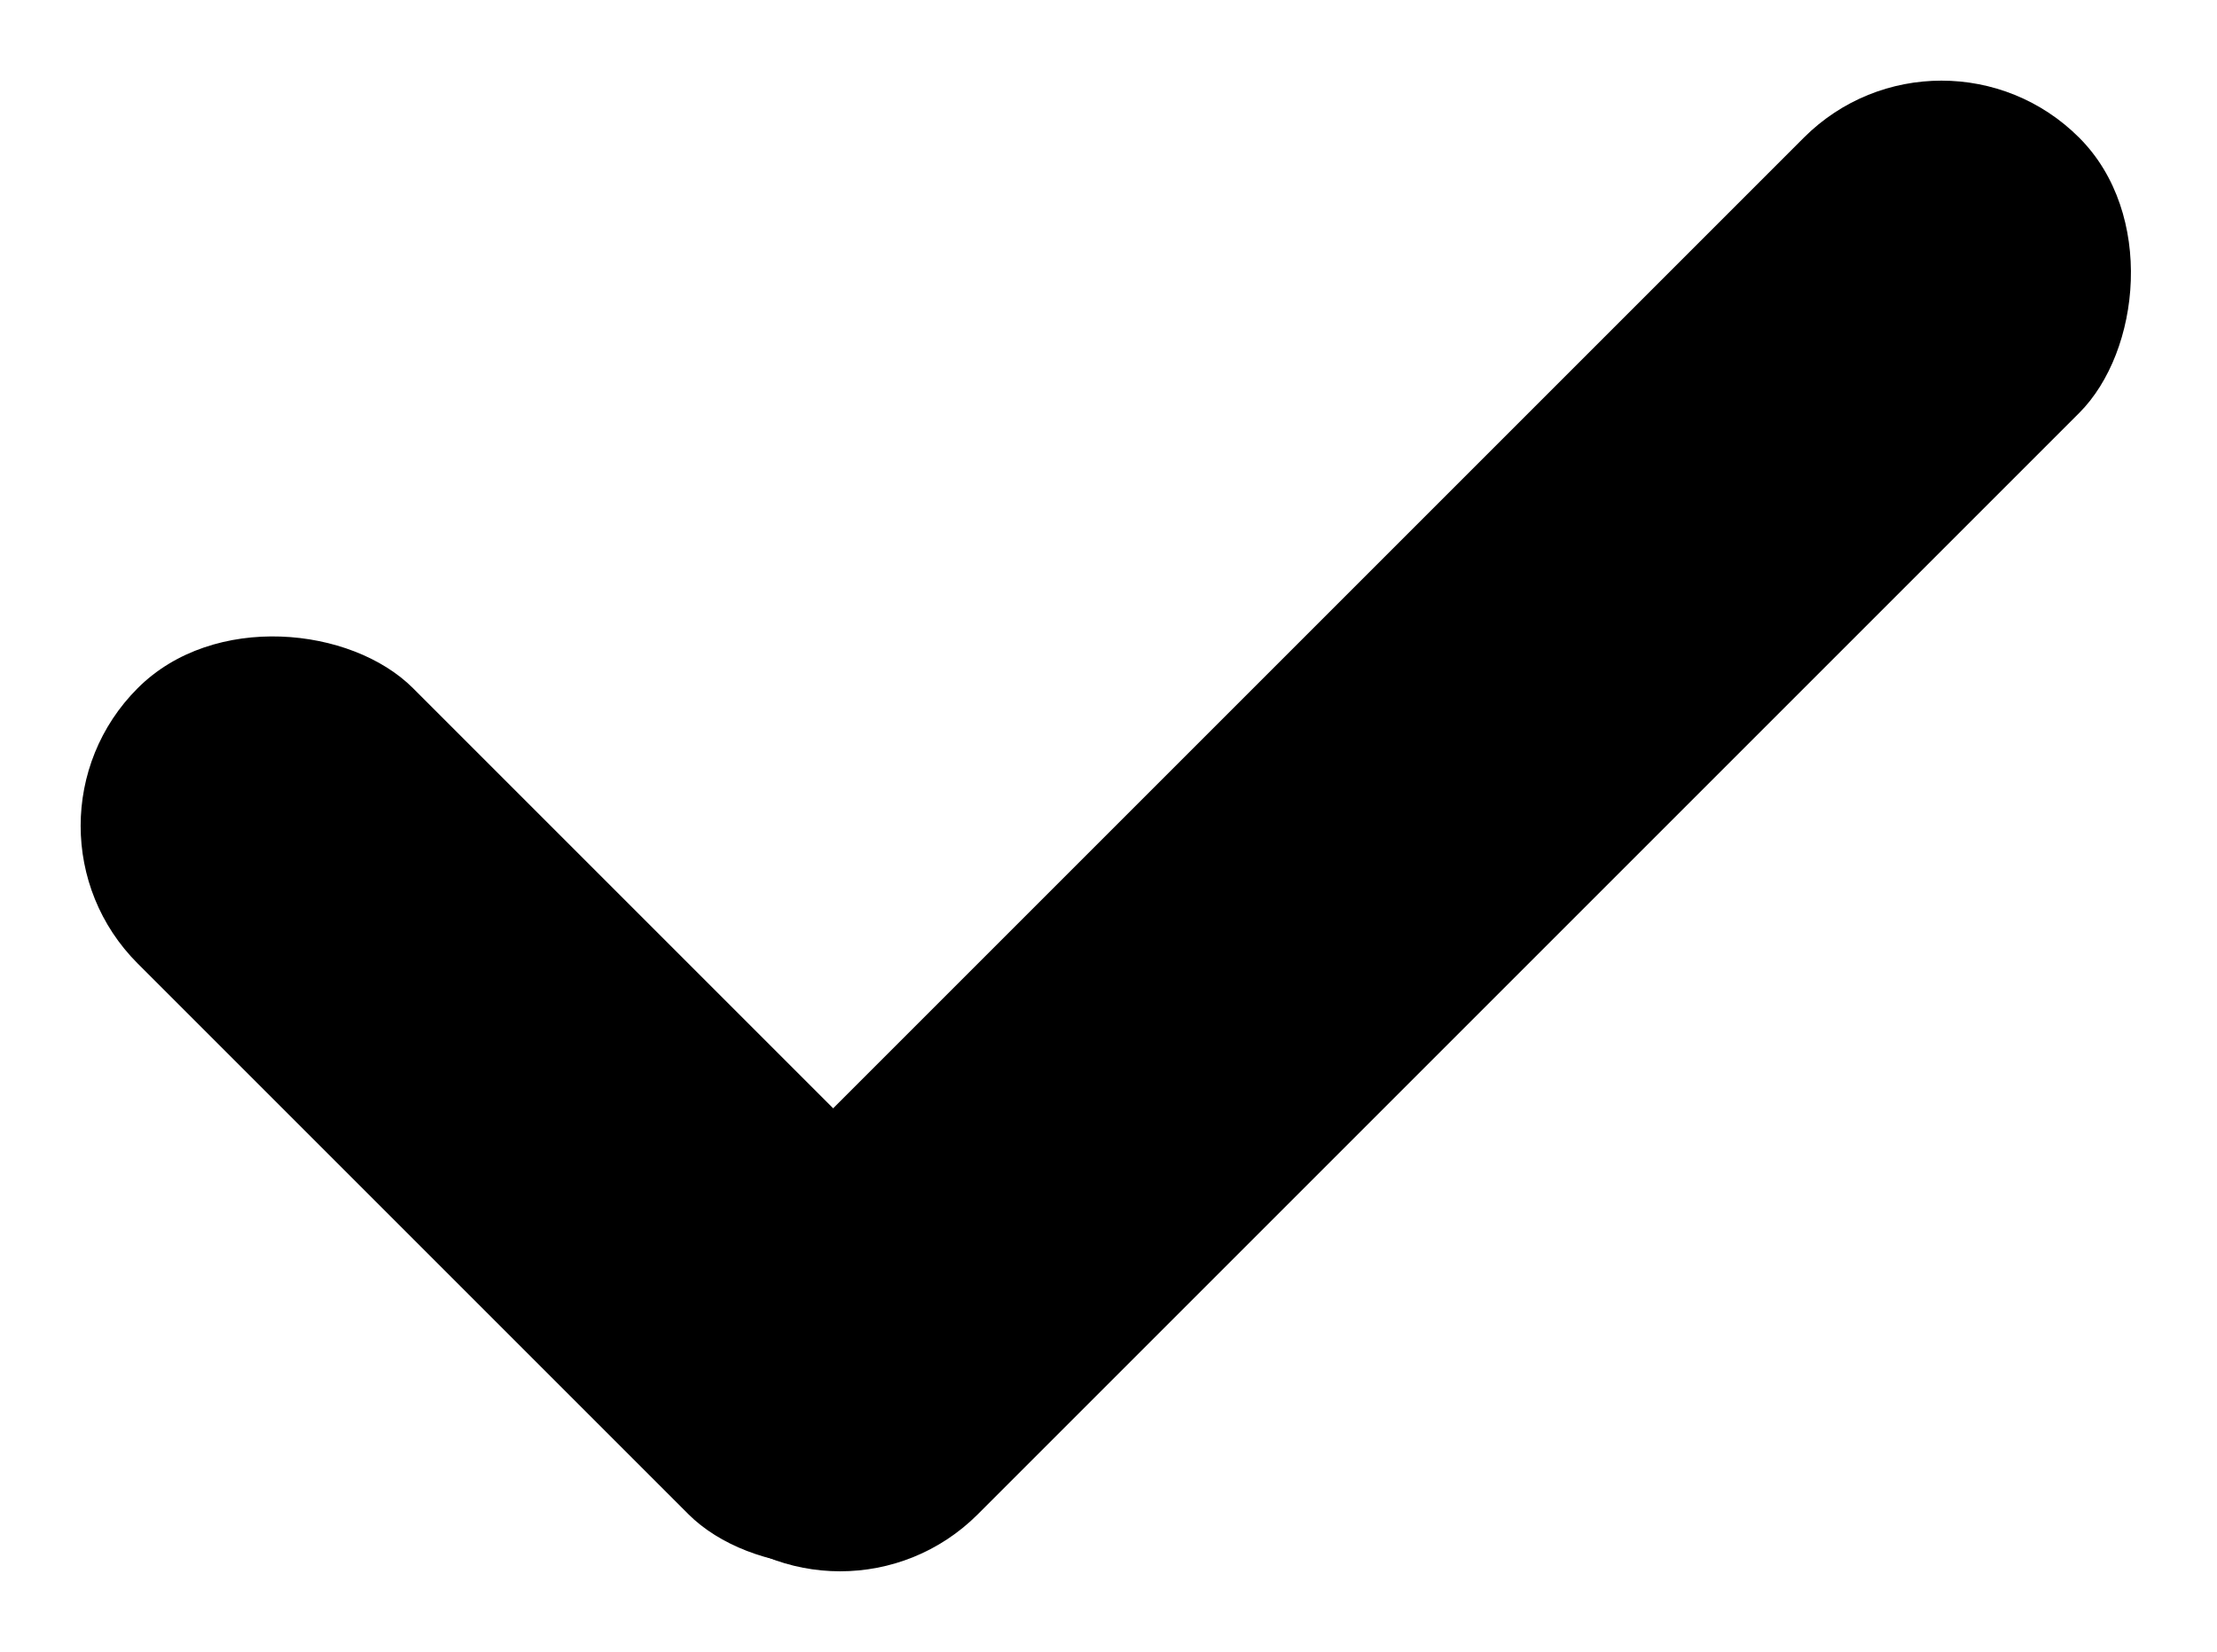 <svg xmlns="http://www.w3.org/2000/svg" width="11.387" height="8.485" viewBox="0 0 11.387 8.485">
  <g id="Group_47" data-name="Group 47" transform="translate(-1054.307 -989.758)">
    <rect id="Rectangle_90" data-name="Rectangle 90" width="2" height="6" rx="1" transform="translate(1054.307 994) rotate(-45)" fill="currentColor"/>
    <rect id="Rectangle_91" data-name="Rectangle 91" width="2" height="10" rx="1" transform="translate(1064.279 989.758) rotate(45)" fill="currentColor"/>
  </g>
</svg>
